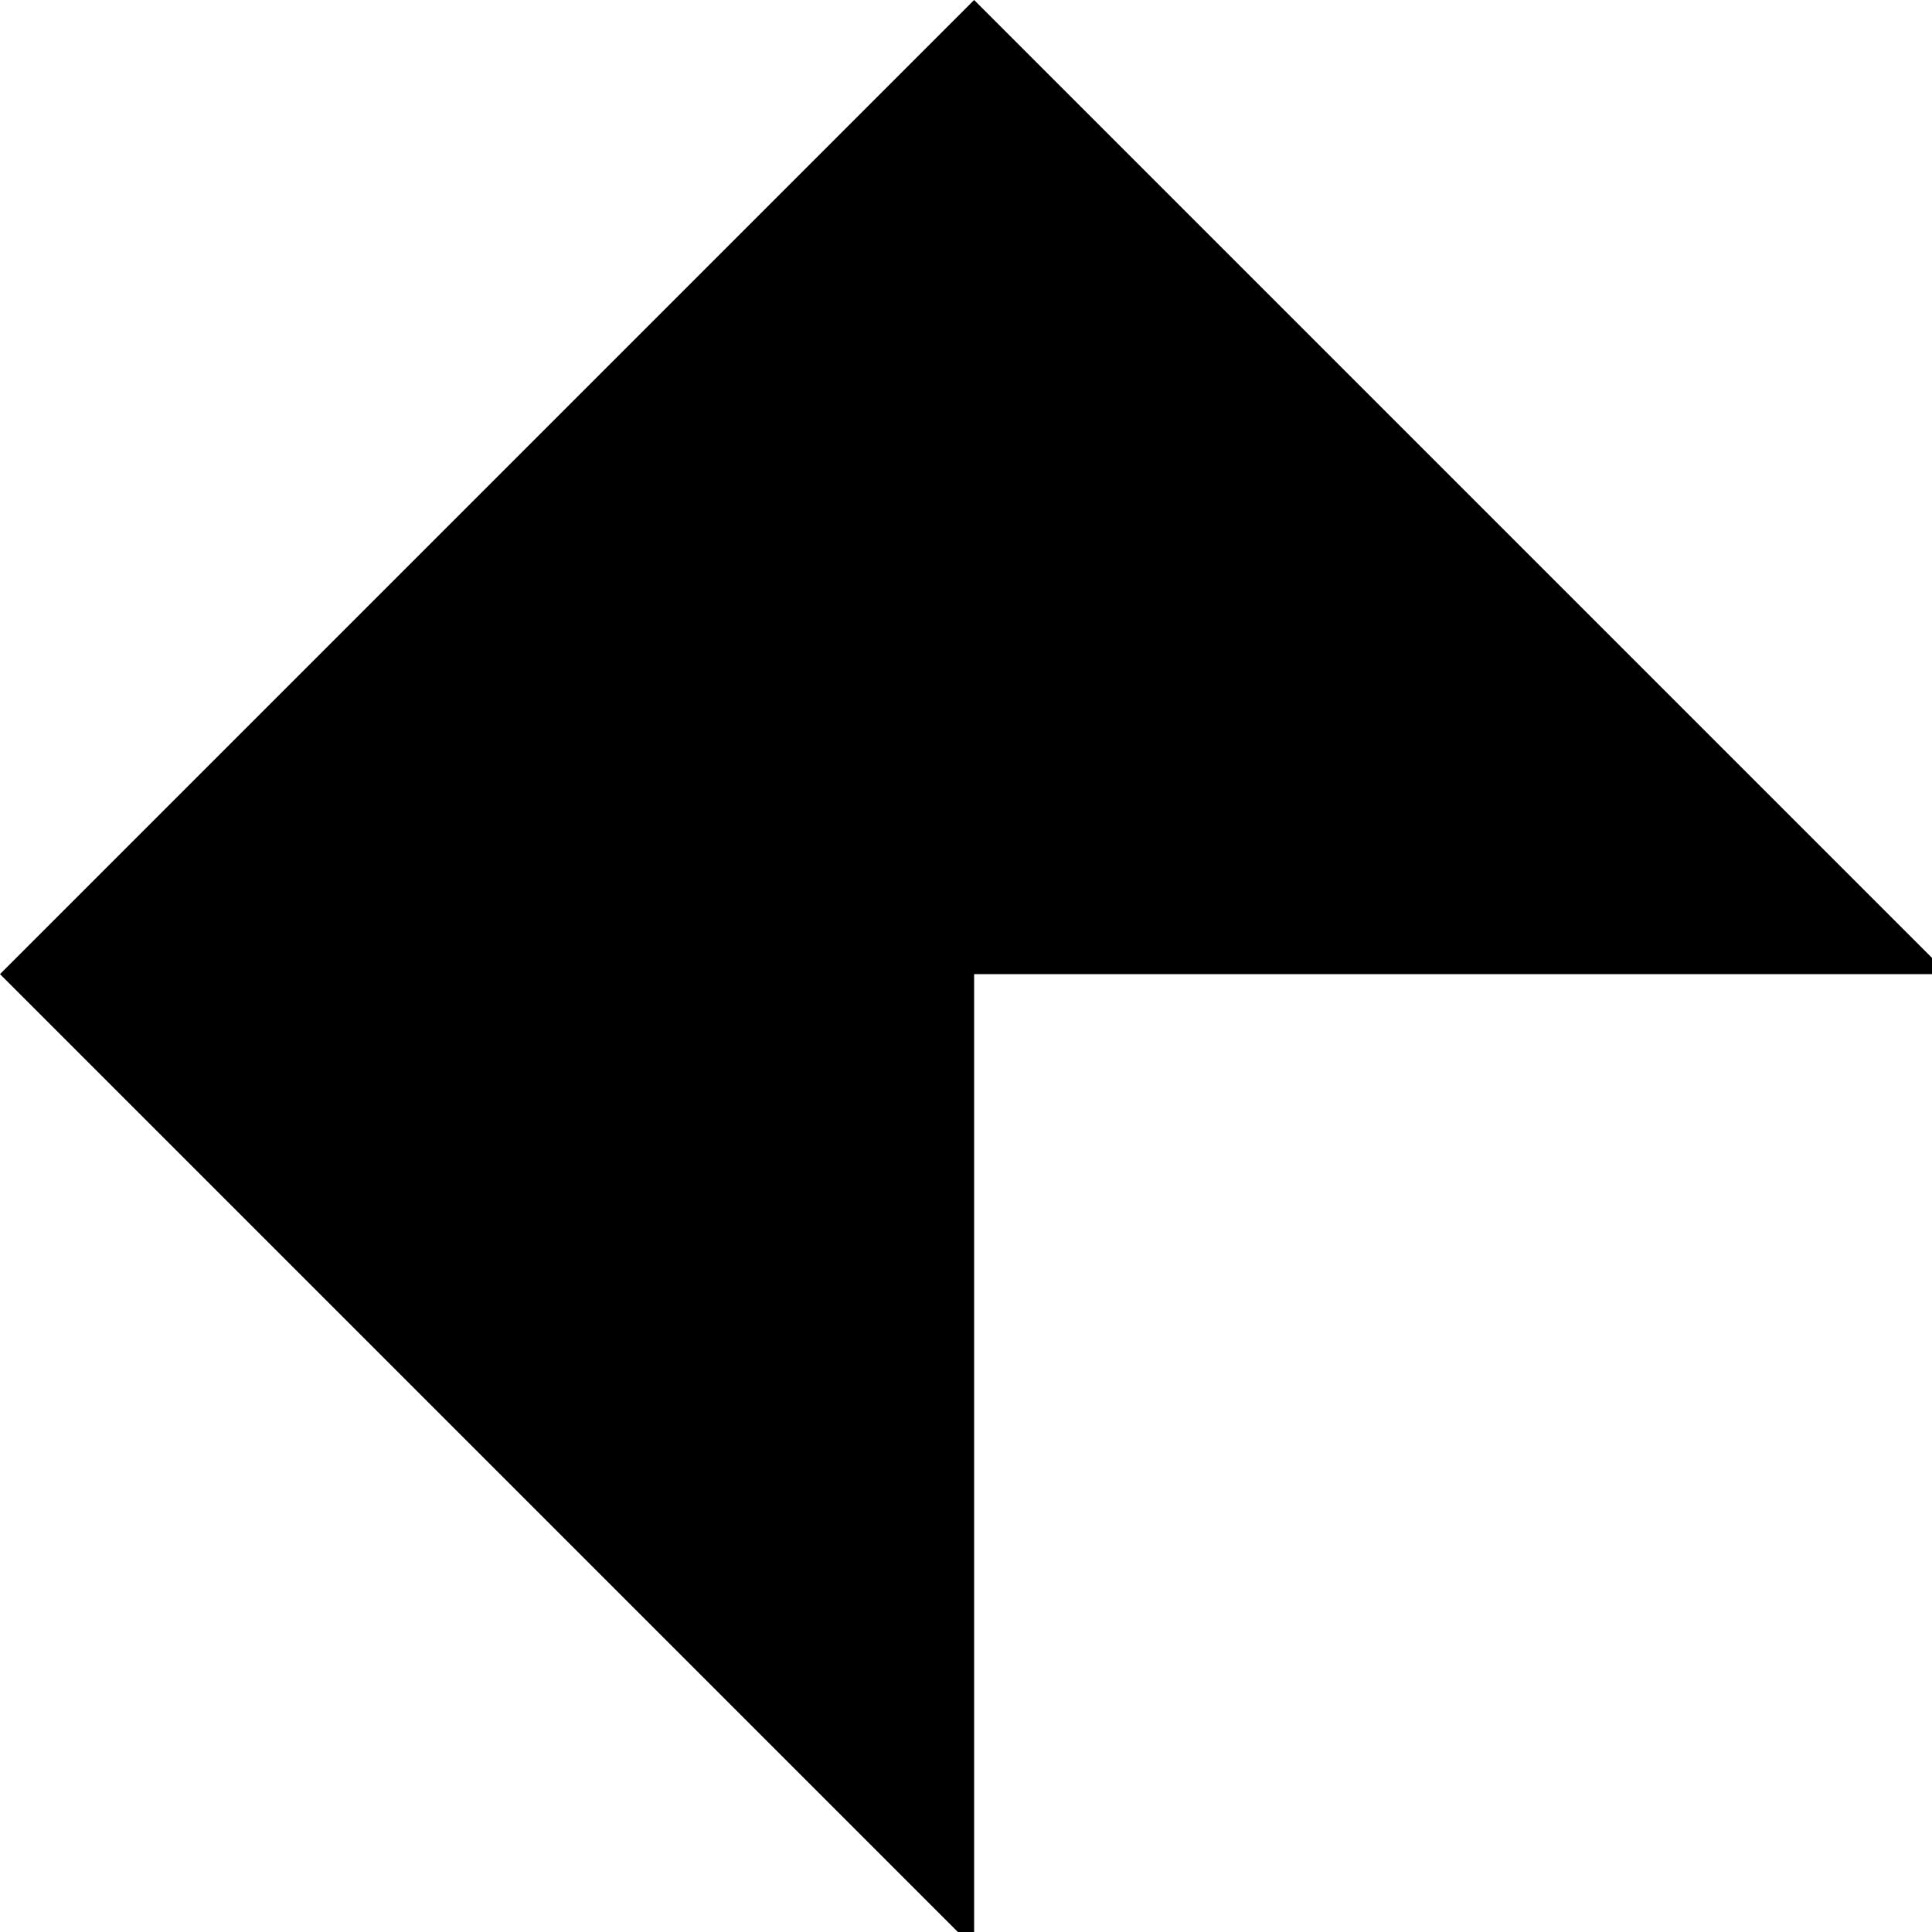 <svg xmlns="http://www.w3.org/2000/svg" width="90" height="90" viewBox="0 0 23.8 23.8"><path d="m-155-119-12 12 12 12v-7h12v-10h-12zM-131-119a12 12 0 0 0-12 12 7 7 0 0 1 7-7 7 7 0 0 1 7 7 7 7 0 0 1-7 7 7 7 0 0 1-7-7 12 12 0 0 0 12 12 12 12 0 0 0 12-12 12 12 0 0 0-12-12zm-12 12zM-119-119h12l12 12-12 12h-12l12-12zM-95-119v12h23v12h-11v-24zM-72-119h24v5h-19v5h10v4h-10v5h19v5h-24zM-48-119l24 24v-24zM-12-119l-12 12h7l5-5 5 5-5 5v7l12-12zM7-119l-7 7 17 17 7-7zM0-24A24 24 0 0 0 24 0v-12a12 12 0 0 1-12-12z"/><circle cx="-158.4" cy="-86.8" r="8.3"/><path d="m-155-88-5 5 12 12 5-5zM-131-95l-12 12v12h12l12-12zM-119-95h24v7h-17l17 17h-24v-5l5-5-5-5zM-93-95l7 7-9 9 7 8 9-10 7 7v-21zM-60-95a12 12 0 0 0-12 12 12 12 0 0 0 12 12v-5a7 7 0 0 1-7-7 7 7 0 0 1 7-7v-5z"/><circle cx="-59.6" cy="-83.3" r="4.8"/><path d="M-48-71v-22l7 7 10-9 7 7-9 9 7 8zM-24-95v24h7v-10l10 10h7v-3l-7-7 7-7-7-7h-5zm7 5h7l3 2-3 2h-7zM7-95l-7 7 5 5-5 4 7 8 5-5 2-3 10-9-7-7-5 5zM12 0l12 12H12v12L0 12ZM-158-71a8 8 0 0 0-9 8 8 8 0 0 0 7 8 8 8 0 0 1 0-1 8 8 0 0 1 9-8 8 8 0 0 1 1 0 8 8 0 0 0-8-7zm8 7a8 8 0 0 1 0 1 8 8 0 0 1-8 8 8 8 0 0 1-2 0 8 8 0 0 0 9 7 8 8 0 0 0 8-8 8 8 0 0 0-7-8z"/><path d="m-136-71-7 7 5 5 7-8 7 8-7 7-7-7-5 4 7 7h10l7-7v-9l-7-7zM-95-71v9h-15v14h-9v-23ZM-83-71l-12 12v11h4a7 7 0 0 1 8-7 7 7 0 0 1 7 7h4v-23h-4zm2 4h5v10a12 12 0 0 0-7-2 12 12 0 0 0-8 2z"/><path d="M-64-67a7 7 0 0 0-8 8 7 7 0 0 0 8 7v-15z"/><path d="M-67-62h15v5h-15z"/><path d="m-48-71-7 7v12l7 4zM-31-71v16h-17v7h7v-16h17v-7z"/><circle cx="-16.7" cy="-64.2" r="7.1"/><circle cx="-16.7" cy="-54.7" r="7.1"/><circle cx="-7.2" cy="-54.7" r="7.1"/><rect width="16.7" height="9.5" x="-.1" y="-64.2" ry="0"/><path d="M14-71h10v23H14zM7 24l-7 7v17h17L5 36l4-5h5l5 5h5v-5l-7-7h-5zM-167-48v24h24v-9a14 14 0 0 1-14-15zM-131-48l-12 12v12h12v-2h5v-5h-5v-5h12zM-95-48h-12l12 12h-12v12l-12-12v12h24zM-95-48l7 8v9l-7 7h21l-7-7v-2l9-10v-5zM-60-48l-12 12v12h24v-12zm0 8v14l-7-7zM-36-48a12 12 0 0 0-12 12 12 12 0 0 0 12 12v-12h12a12 12 0 0 0-12-12zm12 12-12 12h12zM-12-48a12 12 0 0 0-12 12h5a7 7 0 0 0 7 7v-14a7 7 0 0 1 7 7v7h-7v5H0v-12a12 12 0 0 0-12-12zm-5 8zm-1 0a7 7 0 0 0 0 1 7 7 0 0 1 0-1zm0 1zm-1 2zM5-48a5 5 0 0 0-5 5 5 5 0 0 0 5 5v9h9a5 5 0 0 0 5 5 5 5 0 0 0 5-5 5 5 0 0 0-5-4v-10H9a5 5 0 0 0-4-5z"/><circle cx="-19.1" cy="28.6" r="4.8"/><circle cx="-19.1" cy="42.9" r="4.8"/><path d="M-24 29h10v14h-10z"/><circle cx="-7.2" cy="35.8" r="7.1"/><path d="m-155-24-12 12V0h24v-9h-5v4h-14v-4l10-10 5-5zM-131 0l-12-12v-12h7v10l5 5 5-5 7-7v9zM-119-24v7h9l-9 10v7h24v-7h-10l10-10v-7zM-95-12l12-12V0l11-12v-12L-95 0ZM-60-24v5a7 7 0 0 1 8 7h4a12 12 0 0 0-12-12zm8 12h-8v7a7 7 0 0 0 8-7zm-8 7a7 7 0 0 1-7-7h-5A12 12 0 0 0-60 0zm-7-7h7v-7a7 7 0 0 0-7 7zm-3-5a12 12 0 0 0-1 1 12 12 0 0 1 1-1zM-24-24A24 24 0 0 0-48 0a24 24 0 0 0 24-24ZM-167 0l12 12V0l12 12v12h-24l12-12h-12zM-131 0a12 12 0 0 0-12 12 12 12 0 0 0 12 12V0z"/><circle cx="-131" cy="12" r="7.1"/><path d="M-107 0h5l7 7v10l-7 7h-5v-7h-7l-5-5 5-5h7zM-95 7h7l9 10h7V0h-14l7 7-9 10 7 7h-14zM-62 24V14l-10-9 5-5 10 10h9v14zM-72 48h5v9h5v-9h5v14h-10v5h15V48h4v24h-24zM-36 0a12 12 0 0 0-12 12l12 12V12h12A12 12 0 0 0-36 0z"/><circle cx="-12" cy="12" r="7.1"/><path d="M-19 0h-5v5l19 19h5v-5zM-24-24l7 7v10h10l7 7v-7l-5-5 5-5-7-7-5 5-5-5zM-72 24a24 24 0 0 0-15 6 7 7 0 0 1 4-1 7 7 0 0 1 7 7 7 7 0 0 1-1 3 24 24 0 0 0 5-15zm-18 8a24 24 0 0 0-5 16 24 24 0 0 0 15-6 7 7 0 0 1-3 1 7 7 0 0 1-8-7 7 7 0 0 1 1-4z"/><circle cx="-83.4" cy="35.8" r="4.8"/><path d="m-157 24 5 5a7 7 0 0 0-3 0 7 7 0 0 0-7 7 7 7 0 0 0 1 3l-6-6v15h15l-6-6a7 7 0 0 0 3 1 7 7 0 0 0 7-7 7 7 0 0 0 0-3l5 5V24Z"/><path d="M-141 24a4 4 0 0 0-2 3 4 4 0 0 0 2 4h8a6 6 0 0 0-1 1 6 6 0 0 0 6 6 6 6 0 0 0 2 0v7a4 4 0 0 0 3 3 4 4 0 0 0 4-3V24h-7zm3 14a5 5 0 0 0-5 5 5 5 0 0 0 5 5 5 5 0 0 0 5-5 5 5 0 0 0-5-5zM-119 24v24h5V38h4v10h5V29h5v19h5V24h-15v9h-4v-9zM-60 24a12 12 0 0 0-12 12 12 12 0 0 0 12 12 12 12 0 0 0 12-12 12 12 0 0 0-12-12zm0 5a7 7 0 0 1 7 4h-7a2 2 0 0 0-2 3 2 2 0 0 0 2 2h7a7 7 0 0 1-7 5 7 7 0 0 1-7-7 7 7 0 0 1 7-7zM-88 48h5v24h-5z"/><circle cx="-77.5" cy="59.9" r="6"/><circle cx="-91.8" cy="59.9" r="3.6"/><path d="M-167 48h5l19 19v5h-5l-19-20z"/><circle cx="148.9" cy="53.7" r="6" transform="scale(-1 1)"/><circle cx="160.8" cy="65.6" r="6" transform="scale(-1 1)"/><path d="m-143 55 7-7 12 12 5-5v12l-5 5-9-10-10 10zM-107 48l-12 12v12h24V60l-12 12z"/><path d="M-107 48a12 12 0 0 1 12 12V48ZM-48 48v7l3 2a10 10 0 0 0 0 3 10 10 0 0 0 9 9 10 10 0 0 0 2 0l3 3h7v-8l-3-2a10 10 0 0 0 1-2 10 10 0 0 0-10-10 10 10 0 0 0-2 0l-3-2zm12 7a5 5 0 0 1 5 5 5 5 0 0 1-5 4 5 5 0 0 1-4-4 5 5 0 0 1 4-5zM-48 24v24h12a12 12 0 0 0 12-12 12 12 0 0 0-12-12zm12 5h7v4h-4v5h4v5h-7a7 7 0 0 1-7-5h5v-5h-5a7 7 0 0 1 7-4zM-14 48a10 10 0 0 0-10 9 10 10 0 0 0 7 9l5 6L0 60l-5-6a10 10 0 0 0-9-6zm3 6a5 5 0 0 1 1 3 5 5 0 0 1-4 5 5 5 0 0 1-4-1zM0 48v4h9v5H0v5h9v5H0v5h24v-5H14V52h10v-4Z"/></svg>